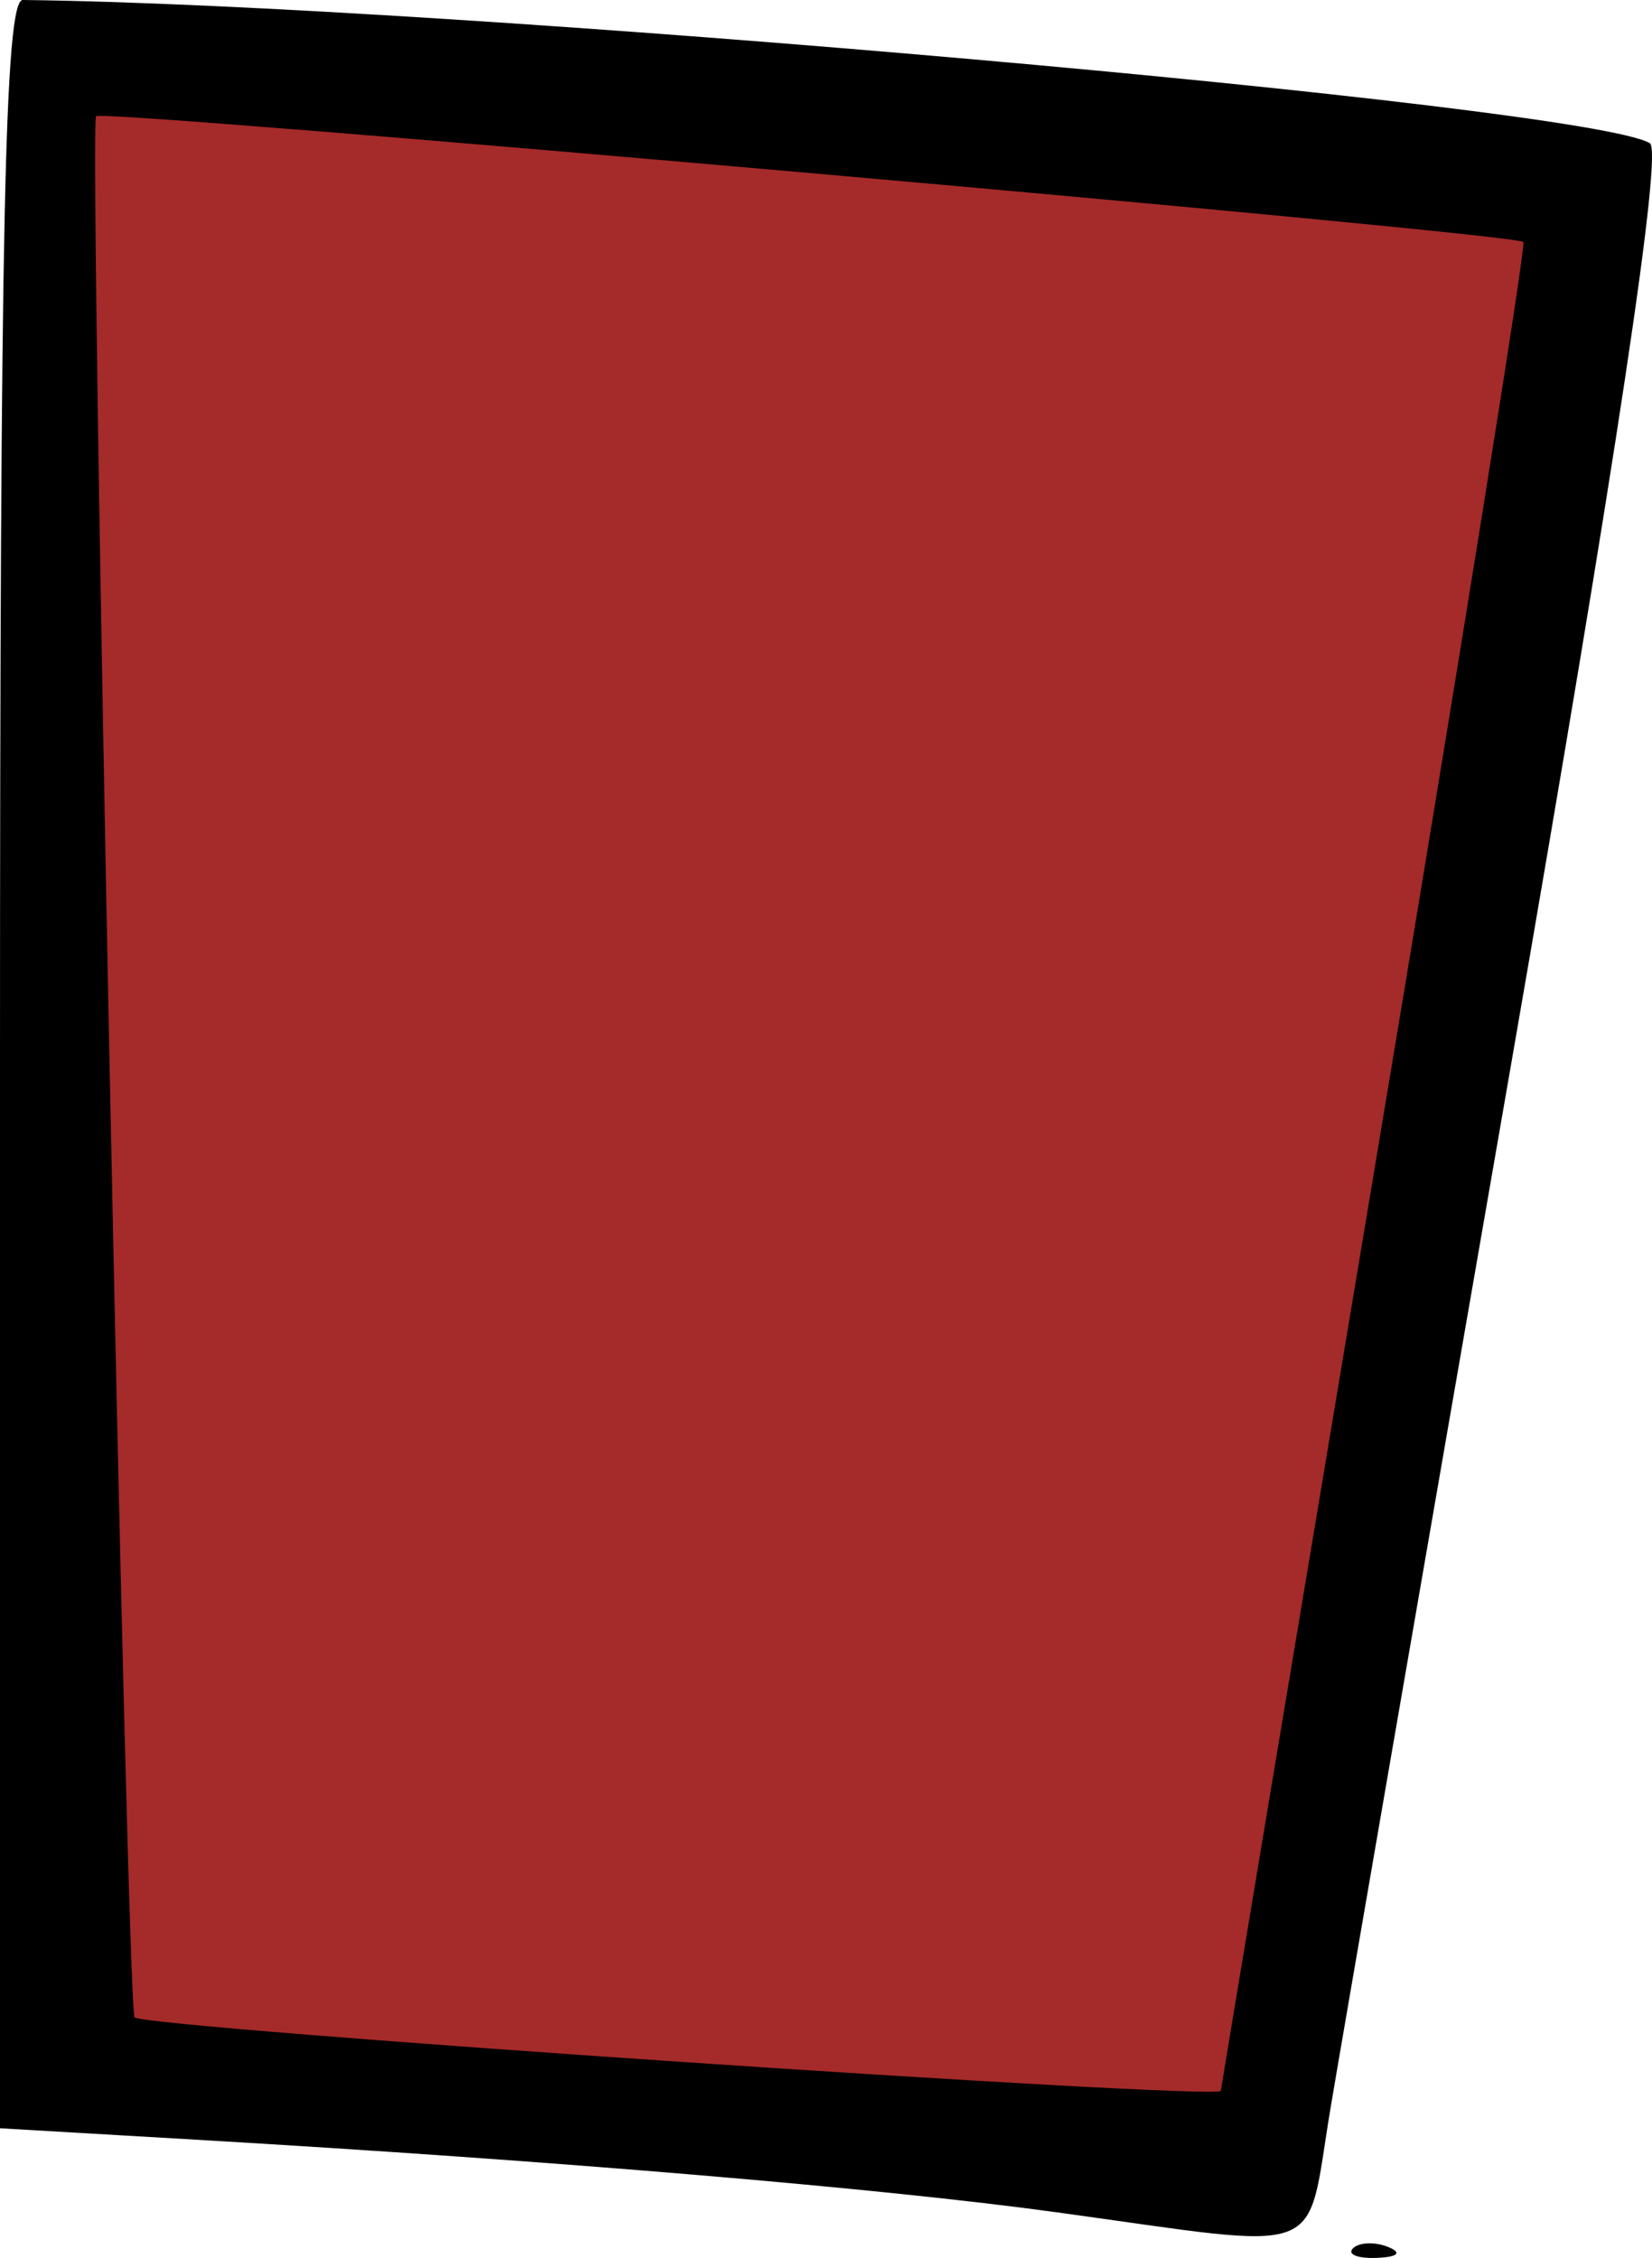 <?xml version="1.0" encoding="UTF-8" standalone="no"?>
<!-- Created with Inkscape (http://www.inkscape.org/) -->

<svg
   xmlns:dc="http://purl.org/dc/elements/1.1/"
   xmlns:cc="http://creativecommons.org/ns#"
   xmlns:rdf="http://www.w3.org/1999/02/22-rdf-syntax-ns#"
   xmlns:svg="http://www.w3.org/2000/svg"
   xmlns="http://www.w3.org/2000/svg"
   xmlns:sodipodi="http://sodipodi.sourceforge.net/DTD/sodipodi-0.dtd"
   xmlns:inkscape="http://www.inkscape.org/namespaces/inkscape"
   version="1.1"
   width="90.686"
   height="123.912"
   id="svg3011"
   inkscape:version="0.48.4 r9939"
   sodipodi:docname="watchprice.svg">
  <sodipodi:namedview
     pagecolor="#ffffff"
     bordercolor="#666666"
     borderopacity="1"
     objecttolerance="10"
     gridtolerance="10"
     guidetolerance="10"
     inkscape:pageopacity="0"
     inkscape:pageshadow="2"
     inkscape:window-width="1024"
     inkscape:window-height="659"
     id="namedview6"
     showgrid="false"
     inkscape:zoom="1.9045714"
     inkscape:cx="-48.641343"
     inkscape:cy="61.956196"
     inkscape:window-x="91"
     inkscape:window-y="76"
     inkscape:window-maximized="0"
     inkscape:current-layer="svg3011" />
  <defs
     id="defs3015">
    <inkscape:path-effect
       effect="spiro"
       id="path-effect2986"
       is_visible="true" />
  </defs>
  <path
     style="fill:#a52a2a;stroke:#000000;stroke-width:1px;stroke-linecap:butt;stroke-linejoin:miter;stroke-opacity:1;fill-opacity:1"
     d="M 2.1,3.675 88.734,11.026 68.782,119.187 3.675,112.886 2.1,3.675"
     id="path2984"
     inkscape:path-effect="#path-effect2986"
     inkscape:original-d="M 2.10021,3.6753675 88.733874,11.026103 68.781878,119.18692 3.6753675,112.88629 z"
     inkscape:connector-curvature="0" />
  <path
     d="m 74.271,123.382 c 0.332,-0.332 1.195,-0.368 1.917,-0.079 0.798,0.319 0.561,0.556 -0.604,0.604 -1.054,0.043 -1.645,-0.193 -1.312,-0.525 z m -16.271,-1.977 C 48.402,120.085 30.461,118.573 10.75,117.421 L 0,116.794 0,58.39 C 0,12.326 0.264,-0.011 1.25,7.235026e-6 24.368,0.256 87.025,5.768 90.566,7.857 c 0.717,0.423 -1.78,16.997 -7.628,50.629 -4.782,27.5 -9.24,53.262 -9.907,57.25 -1.388,8.304 0.089,7.747 -15.031,5.668 z m 9.017,-6.668 c 0.01,-0.138 3.816,-22.957 8.458,-50.709 4.642,-27.752 8.31,-50.589 8.15,-50.749 C 83.138,12.791 5.683,5.969 5.275,6.378 4.864,6.789 6.96,110.28 7.388,110.707 c 0.597,0.597 59.591,4.583 59.63,4.029 z"
     id="path2983"
     style="fill:#000000" />
</svg>
